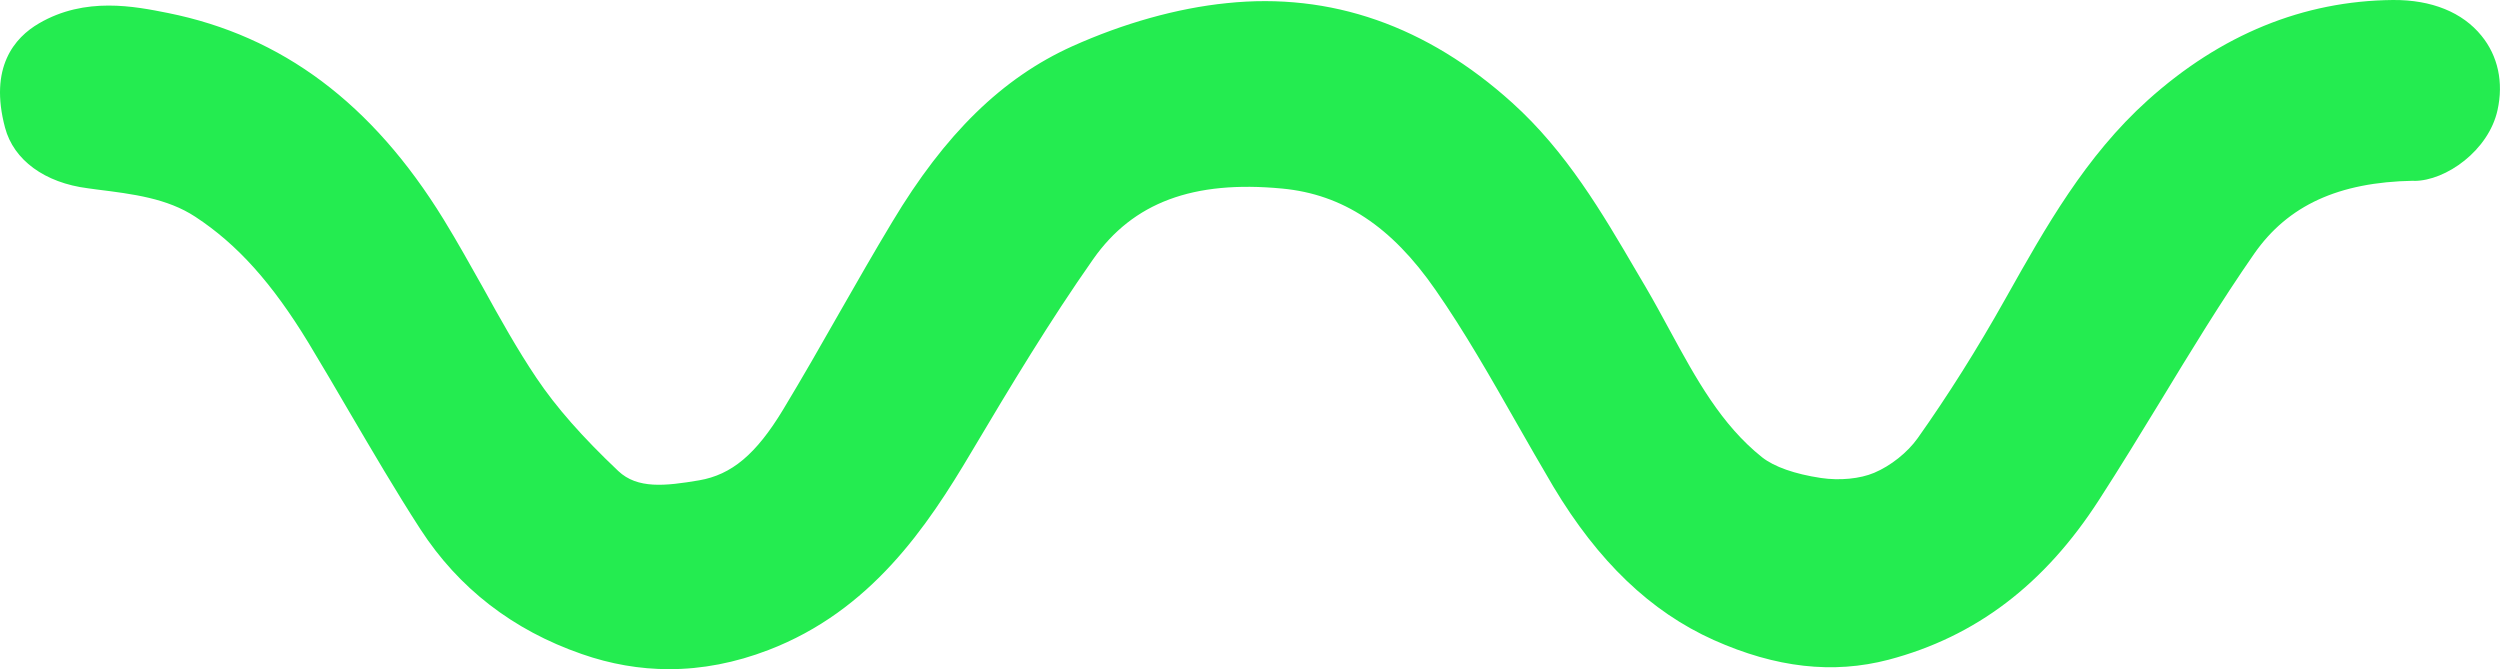 <?xml version="1.0" encoding="UTF-8"?>
<svg id="Capa_2" data-name="Capa 2" xmlns="http://www.w3.org/2000/svg" viewBox="0 0 182.84 48.94">
  <defs>
    <style>
      .cls-1 {
        fill: #24ec50;
      }
    </style>
  </defs>
  <g id="Capa_1-2" data-name="Capa 1">
    <path class="cls-1" d="m182.66,8.05c-.65,2.96-3.78,5.18-6.1,5.18-.02,0-.04,0-.06-.01-5.47.1-9.17,1.8-11.64,5.34-2.42,3.48-4.68,7.2-6.86,10.79-1.45,2.37-2.94,4.82-4.48,7.2-3.99,6.2-9.03,10.02-15.4,11.7-4.06,1.06-8.24.59-12.78-1.44-4.62-2.07-8.46-5.75-11.74-11.23-.93-1.57-1.84-3.17-2.75-4.76-1.84-3.23-3.74-6.57-5.87-9.63-3.21-4.63-6.77-6.98-11.21-7.4-6.51-.62-10.9,1.02-13.81,5.15-3.2,4.56-6.04,9.28-8.91,14.11-3.26,5.51-7.37,11.62-14.85,14.49-2.42.93-4.85,1.4-7.26,1.4-2.15,0-4.29-.37-6.4-1.11-5.04-1.75-9-4.82-11.79-9.12-1.82-2.81-3.52-5.73-5.18-8.55-.99-1.7-1.99-3.4-3.01-5.09-2.66-4.37-5.21-7.21-8.28-9.22-2.06-1.35-4.55-1.66-7.19-1.99l-.66-.09c-3.16-.4-5.43-2.06-6.06-4.43C-.81,4.92,1.06,2.75,2.85,1.71,6.24-.27,9.87.47,12.28.95c8.36,1.68,14.95,6.62,20.16,15.09,1.01,1.64,1.95,3.34,2.87,4.97,1.23,2.23,2.51,4.53,3.93,6.64,1.44,2.14,3.34,4.3,5.98,6.8,1.4,1.32,3.42,1.1,5.91.68,2.38-.41,4.16-1.9,6.13-5.15,1.42-2.35,2.81-4.78,4.15-7.14,1.24-2.17,2.52-4.41,3.84-6.6,3.87-6.46,8.05-10.54,13.16-12.85,3.76-1.69,7.67-2.79,11.31-3.16,7.62-.8,14.64,1.66,20.87,7.28,3.97,3.58,6.58,8.04,9.1,12.35l.66,1.12c.61,1.04,1.19,2.11,1.77,3.18,1.93,3.55,3.76,6.9,6.76,9.29.88.69,2.37,1.22,4.31,1.51,1.36.2,2.84.06,3.88-.38,1.21-.51,2.43-1.48,3.18-2.53,2.21-3.12,4.36-6.53,6.39-10.15l.13-.23c2.83-5.03,5.75-10.24,10.32-14.35C162.42,2.53,168.45.06,175.01,0c2.83-.02,5.09.9,6.48,2.62,1.2,1.47,1.62,3.4,1.17,5.43Z"/>
  </g>
</svg>